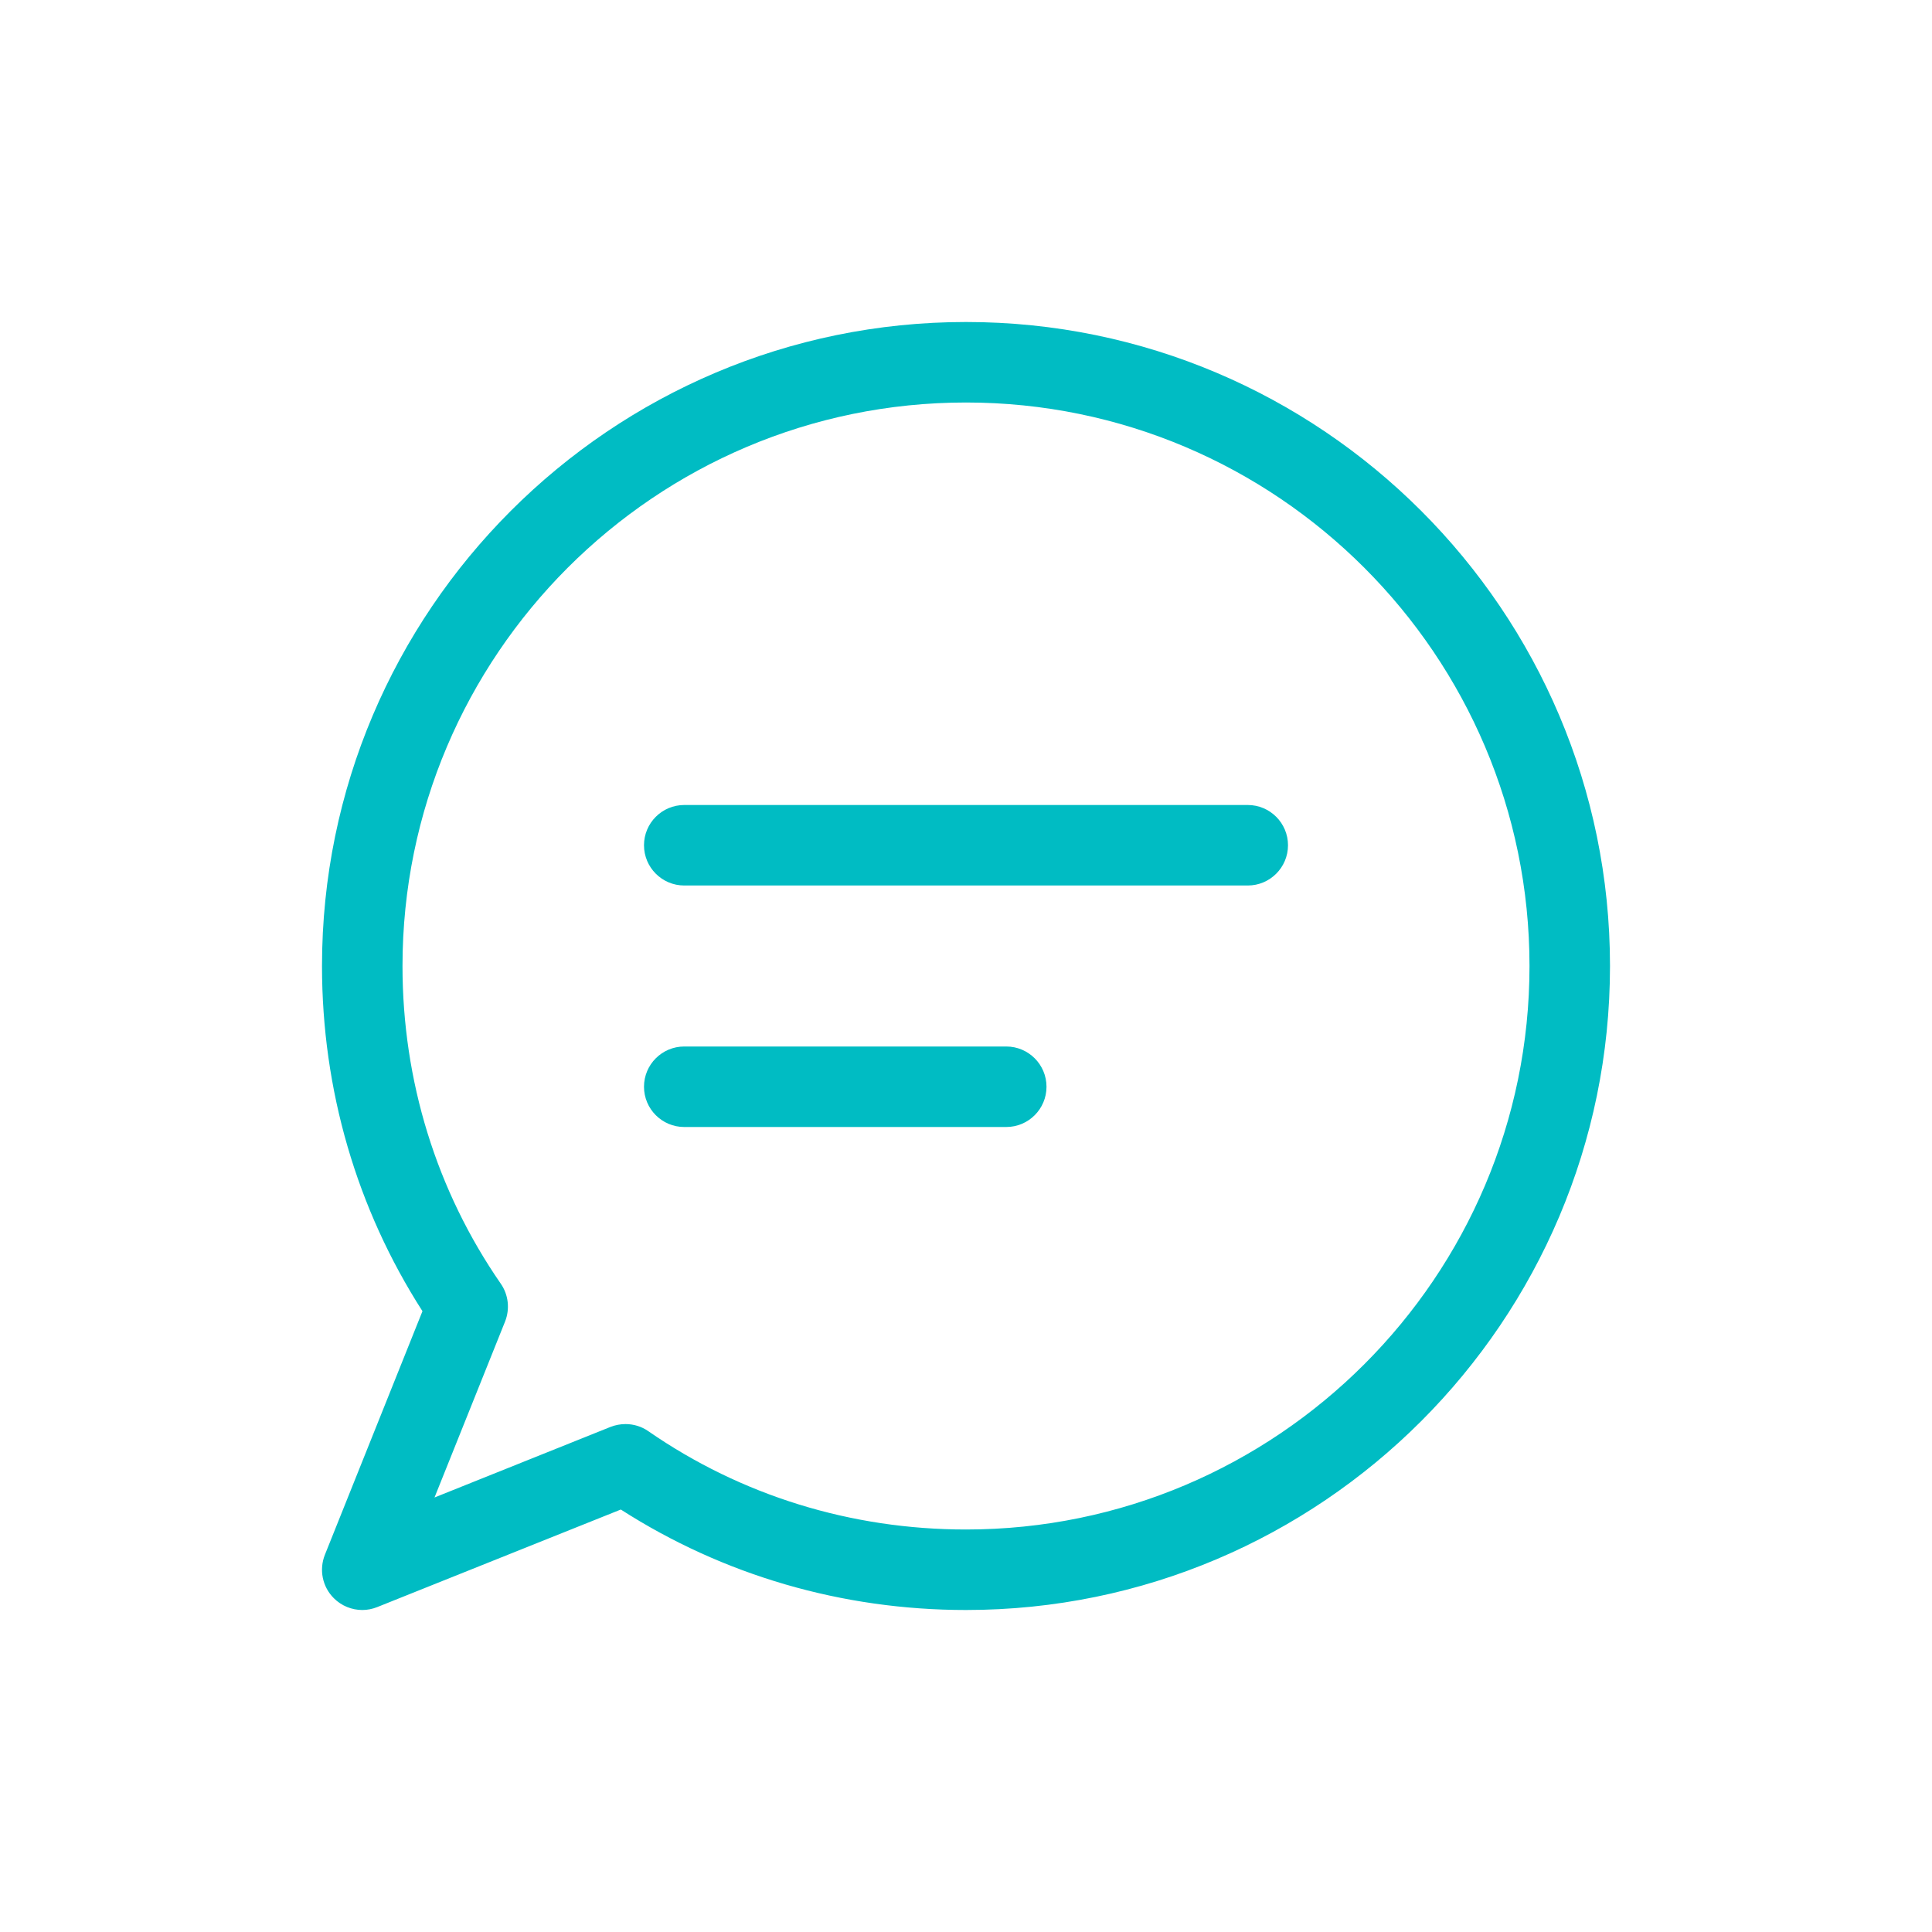 <svg width="30" height="30" viewBox="0 0 30 30" fill="none" xmlns="http://www.w3.org/2000/svg">
<rect width="30" height="30" fill="none"/>
<path d="M15 5C9.486 5 5 9.486 5 15C5 16.922 5.539 18.769 6.56 20.36L5.045 24.142C4.952 24.375 5.006 24.64 5.184 24.817C5.303 24.936 5.463 25 5.625 25C5.704 25 5.781 24.985 5.857 24.955L9.64 23.44C11.231 24.461 13.078 25 15 25C20.514 25 25 20.514 25 15C25 9.486 20.514 5 15 5ZM15 23.75C13.217 23.75 11.511 23.223 10.068 22.224C9.963 22.15 9.838 22.113 9.713 22.113C9.634 22.113 9.555 22.128 9.48 22.157L6.747 23.253L7.843 20.52C7.92 20.325 7.895 20.104 7.776 19.933C6.777 18.489 6.25 16.782 6.25 15C6.25 10.175 10.175 6.25 15 6.25C19.825 6.25 23.75 10.175 23.75 15C23.75 19.825 19.825 23.75 15 23.75Z" fill="#00BCC3"/>
<path d="M15.625 16.25H10.625C10.28 16.25 10 16.53 10 16.875C10 17.22 10.28 17.5 10.625 17.5H15.625C15.97 17.5 16.25 17.22 16.25 16.875C16.25 16.53 15.97 16.25 15.625 16.25Z" fill="#00BCC3"/>
<path d="M19.375 12.5H10.625C10.28 12.5 10 12.78 10 13.125C10 13.47 10.28 13.75 10.625 13.75H19.375C19.72 13.75 20 13.47 20 13.125C20 12.78 19.72 12.5 19.375 12.5Z" fill="#00BCC3"/>
</svg>
